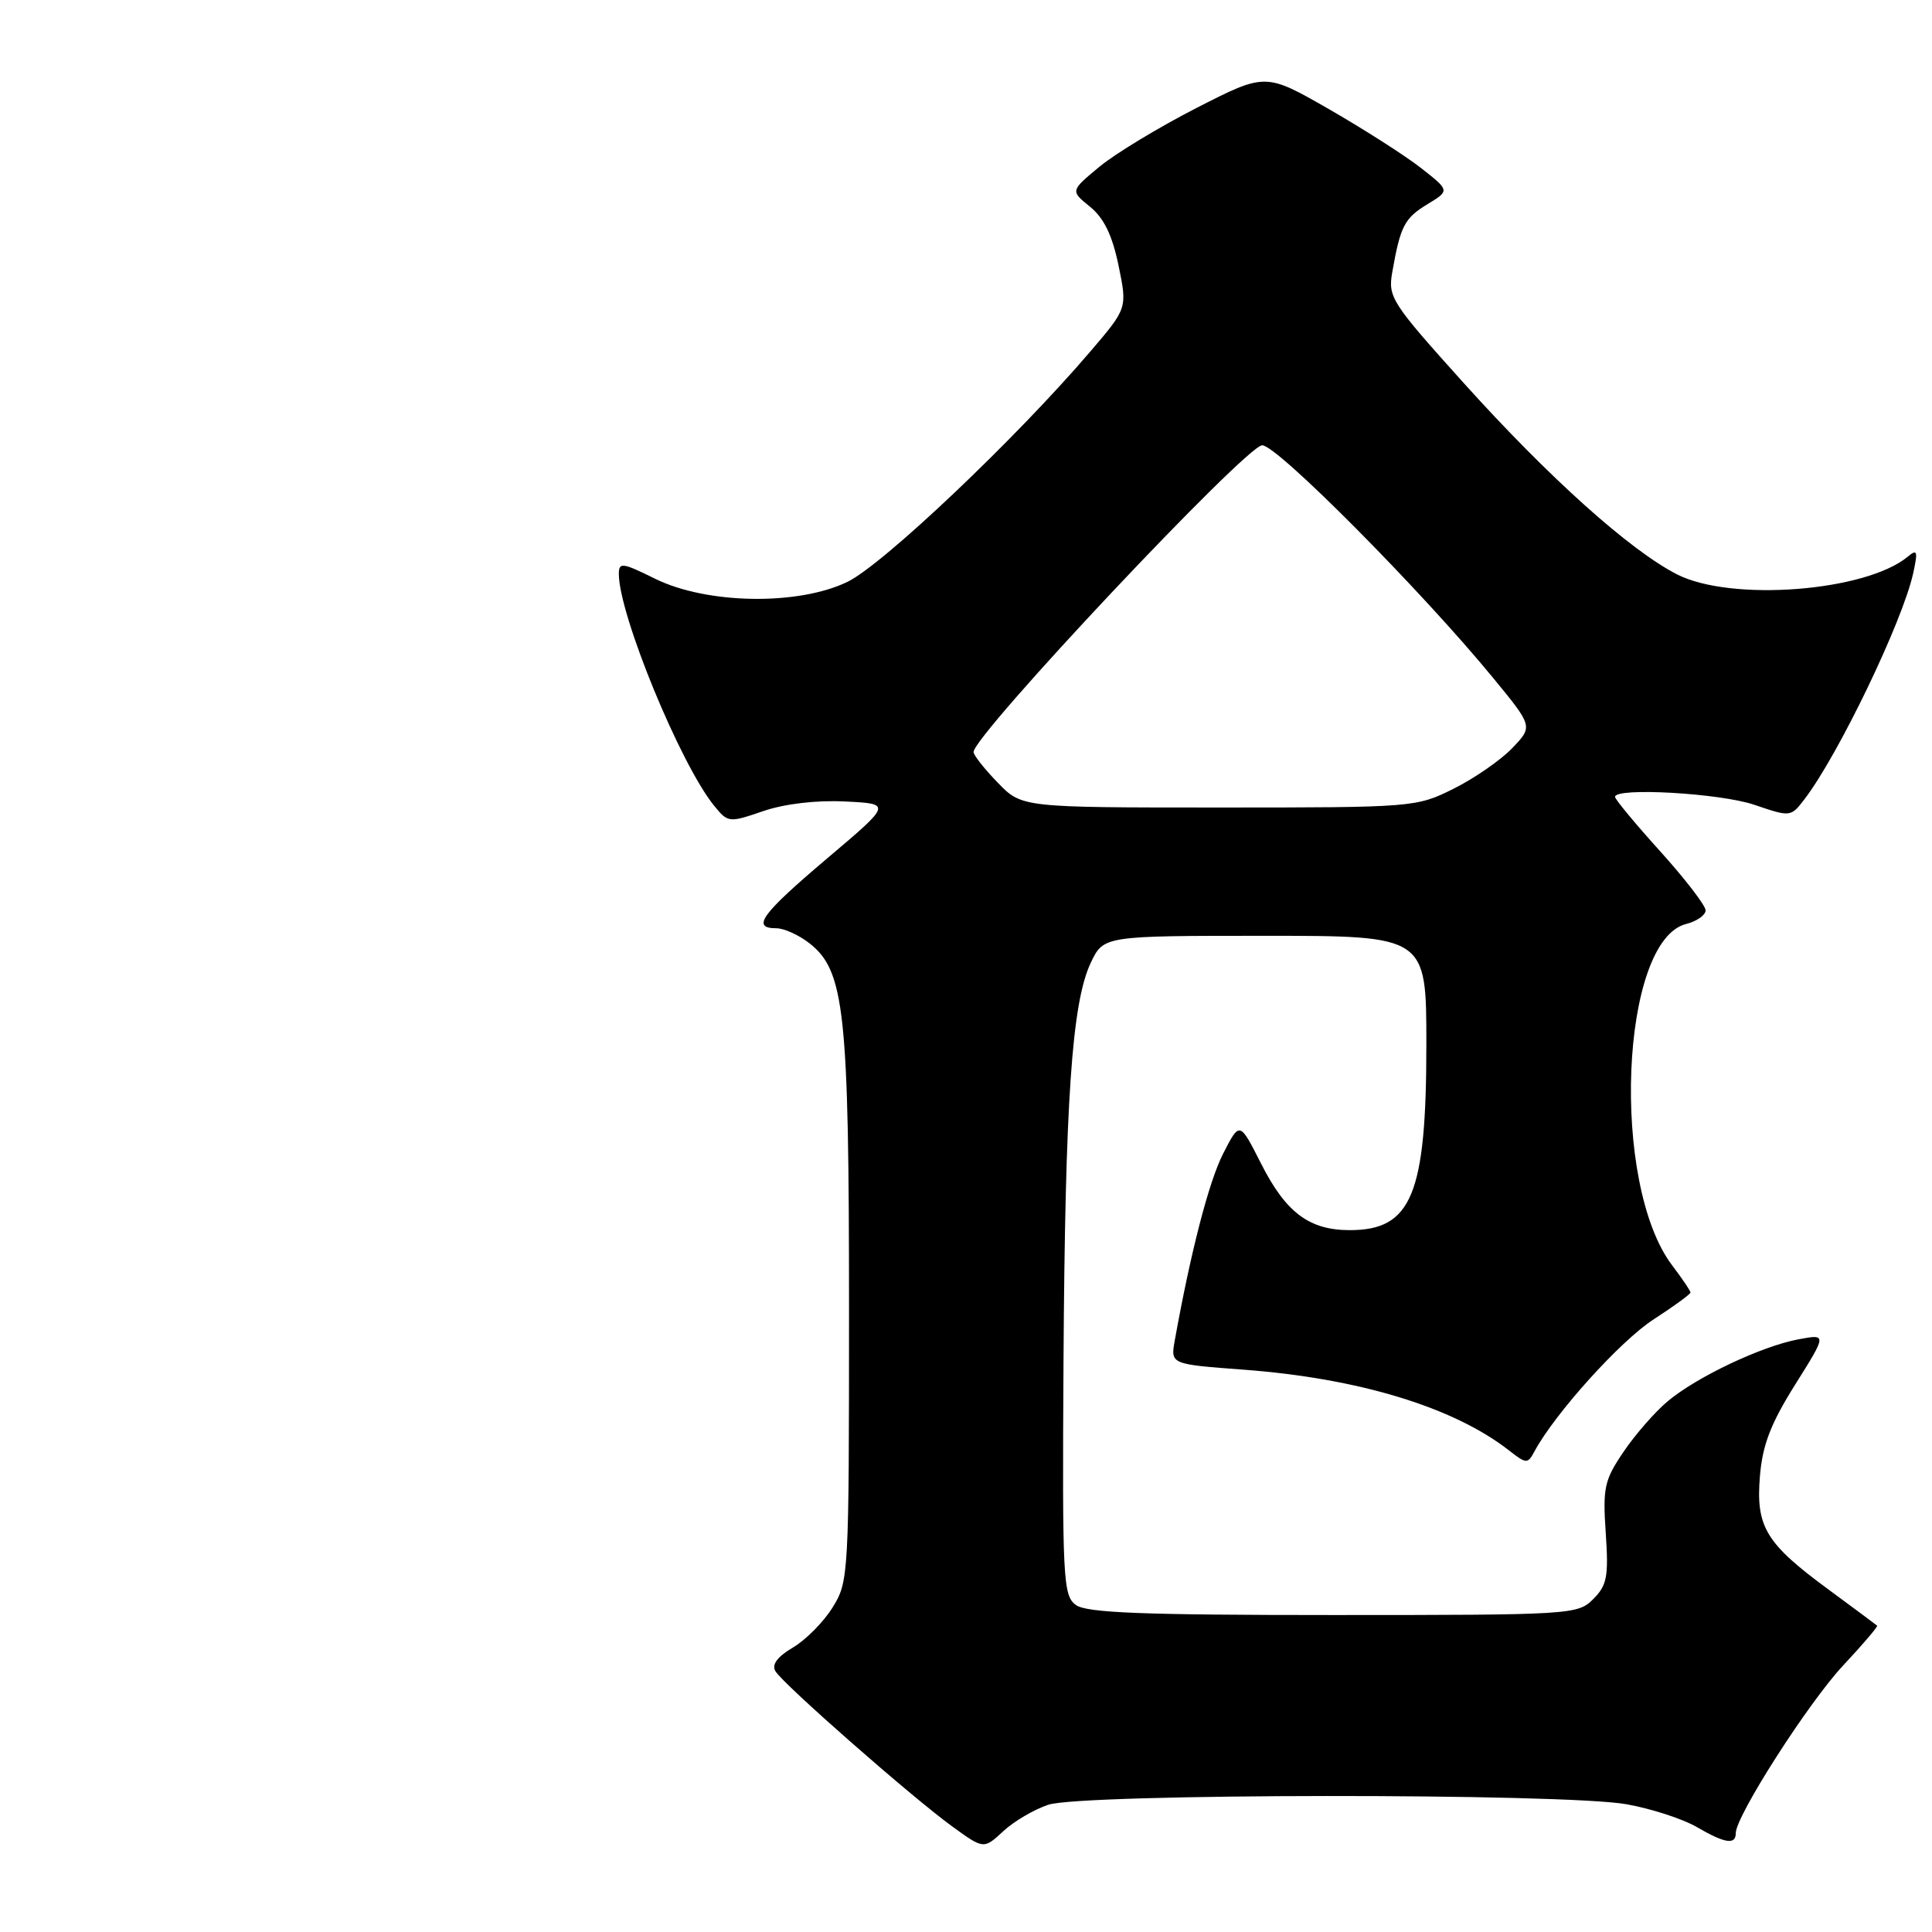 <?xml version="1.0" encoding="UTF-8" standalone="no"?>
<!DOCTYPE svg PUBLIC "-//W3C//DTD SVG 1.1//EN" "http://www.w3.org/Graphics/SVG/1.1/DTD/svg11.dtd" >
<svg xmlns="http://www.w3.org/2000/svg" xmlns:xlink="http://www.w3.org/1999/xlink" version="1.1" viewBox="0 0 256 256">
 <g >
 <path fill="currentColor"
d=" M 138.90 239.14 C 143.39 237.63 207.34 237.58 215.57 239.08 C 218.83 239.67 222.99 241.02 224.81 242.08 C 228.57 244.27 230.00 244.49 230.00 242.89 C 230.00 240.63 239.64 225.58 244.23 220.68 C 246.83 217.90 248.85 215.53 248.73 215.41 C 248.60 215.29 245.71 213.14 242.30 210.63 C 233.97 204.51 232.64 202.32 233.20 195.59 C 233.54 191.47 234.63 188.63 237.86 183.48 C 242.08 176.76 242.08 176.76 238.29 177.47 C 233.39 178.39 224.78 182.47 220.95 185.70 C 219.29 187.09 216.67 190.09 215.13 192.37 C 212.59 196.11 212.36 197.12 212.77 203.14 C 213.16 208.91 212.94 210.06 211.11 211.89 C 209.05 213.95 208.23 214.00 176.69 214.00 C 151.37 214.00 143.99 213.71 142.56 212.67 C 140.86 211.43 140.75 209.29 140.92 180.42 C 141.13 145.94 142.02 132.87 144.53 127.58 C 146.23 124.00 146.23 124.00 167.61 124.00 C 189.00 124.00 189.00 124.00 189.00 138.35 C 189.00 158.29 187.06 163.00 178.85 163.00 C 173.47 163.00 170.37 160.67 167.07 154.13 C 164.26 148.58 164.26 148.58 162.07 152.87 C 160.18 156.56 157.76 165.94 155.66 177.63 C 155.10 180.77 155.10 180.77 164.80 181.49 C 180.03 182.63 192.61 186.46 199.94 192.18 C 202.27 194.00 202.42 194.00 203.34 192.29 C 206.05 187.27 214.70 177.69 219.06 174.86 C 221.78 173.10 224.00 171.48 224.00 171.26 C 224.00 171.05 222.91 169.43 221.58 167.68 C 213.39 156.89 214.70 124.62 223.43 122.43 C 224.84 122.07 226.00 121.26 226.00 120.63 C 226.00 119.99 223.30 116.48 220.00 112.82 C 216.70 109.17 214.00 105.91 214.00 105.59 C 214.00 104.30 227.93 105.10 232.46 106.64 C 237.25 108.27 237.29 108.27 239.11 105.89 C 243.59 100.04 252.11 82.33 253.51 75.95 C 254.15 73.02 254.05 72.71 252.79 73.76 C 247.21 78.39 229.38 79.76 222.22 76.11 C 215.97 72.92 205.24 63.29 193.91 50.71 C 184.33 40.06 183.89 39.38 184.49 36.02 C 185.56 29.95 186.10 28.91 189.14 27.06 C 192.11 25.26 192.11 25.26 188.30 22.27 C 186.21 20.63 180.71 17.12 176.09 14.46 C 167.68 9.64 167.68 9.64 158.59 14.28 C 153.59 16.84 147.77 20.36 145.66 22.11 C 141.83 25.29 141.83 25.29 144.43 27.39 C 146.27 28.88 147.38 31.16 148.21 35.17 C 149.38 40.84 149.38 40.84 144.47 46.58 C 134.65 58.08 116.99 74.83 112.29 77.10 C 105.74 80.27 93.64 80.07 86.77 76.67 C 82.47 74.54 82.00 74.48 82.00 76.05 C 82.00 81.44 90.17 101.31 94.64 106.78 C 96.46 109.02 96.60 109.03 101.12 107.48 C 103.96 106.51 108.15 106.01 111.96 106.20 C 118.17 106.50 118.17 106.50 109.58 113.76 C 100.87 121.14 99.51 123.00 102.87 123.00 C 103.89 123.00 105.87 123.90 107.26 124.99 C 111.92 128.65 112.50 134.04 112.50 173.50 C 112.50 208.76 112.46 209.57 110.32 213.00 C 109.12 214.93 106.75 217.32 105.06 218.31 C 103.01 219.52 102.23 220.57 102.74 221.43 C 103.73 223.13 120.81 238.12 126.17 242.01 C 130.35 245.04 130.35 245.04 132.93 242.65 C 134.34 241.34 137.03 239.76 138.90 239.14 Z  M 132.20 103.70 C 130.44 101.89 129.00 100.06 129.00 99.65 C 129.00 97.41 165.14 59.00 167.25 59.00 C 169.24 59.00 188.40 78.31 197.89 89.88 C 203.13 96.26 203.13 96.26 200.37 99.14 C 198.85 100.72 195.36 103.14 192.61 104.51 C 187.66 106.97 187.32 107.00 161.50 107.00 C 135.39 107.00 135.39 107.00 132.20 103.70 Z "/>
</g>
</svg>